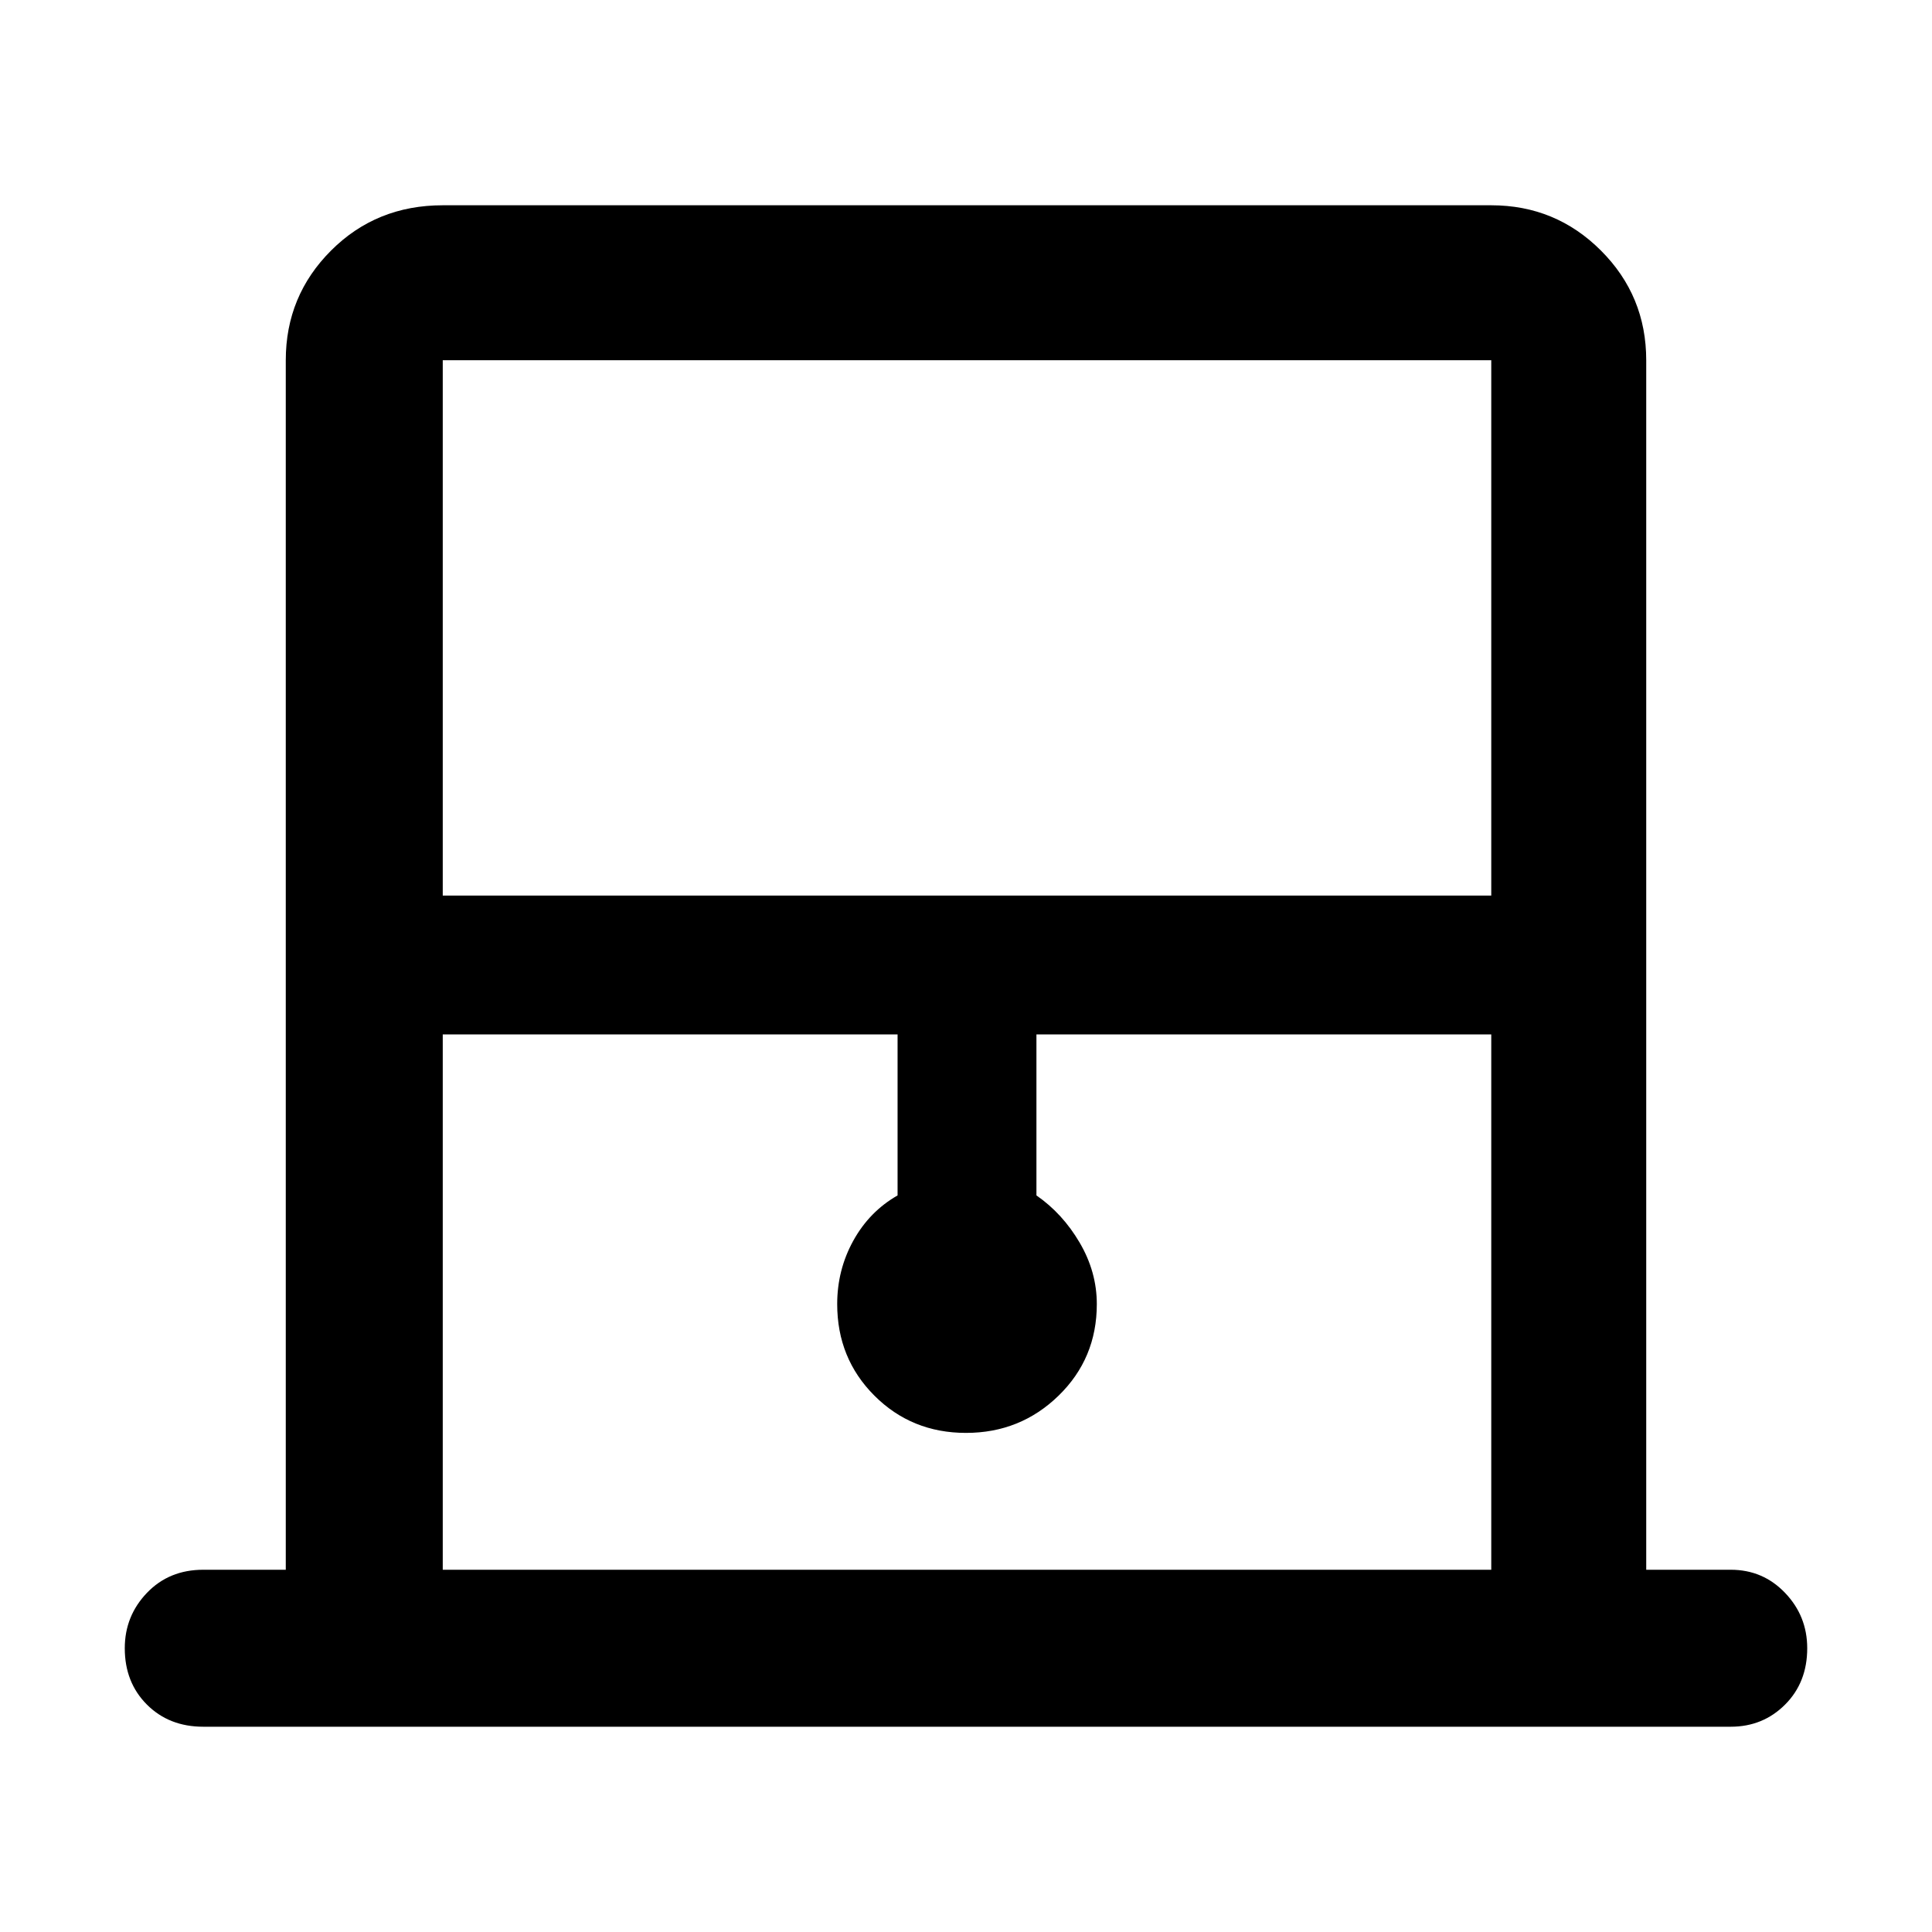 <svg xmlns="http://www.w3.org/2000/svg" height="48" width="48"><path d="M11 22.25h26.05V8.95H11ZM11 39h26.05V25.7h-11.3v4q.65.45 1.075 1.175.425.725.425 1.525 0 1.35-.95 2.275-.95.925-2.3.925-1.35 0-2.275-.925-.925-.925-.925-2.275 0-.85.4-1.575t1.1-1.125v-4H11Zm0-30.05h26.05H11ZM5.05 42.9q-.85 0-1.4-.55-.55-.55-.55-1.4 0-.8.55-1.375T5.05 39H7.1V8.95q0-1.6 1.125-2.725T11 5.1h26.05q1.6 0 2.725 1.125T40.9 8.95V39H43q.8 0 1.35.575t.55 1.375q0 .85-.55 1.4-.55.55-1.35.55Z"/></svg>